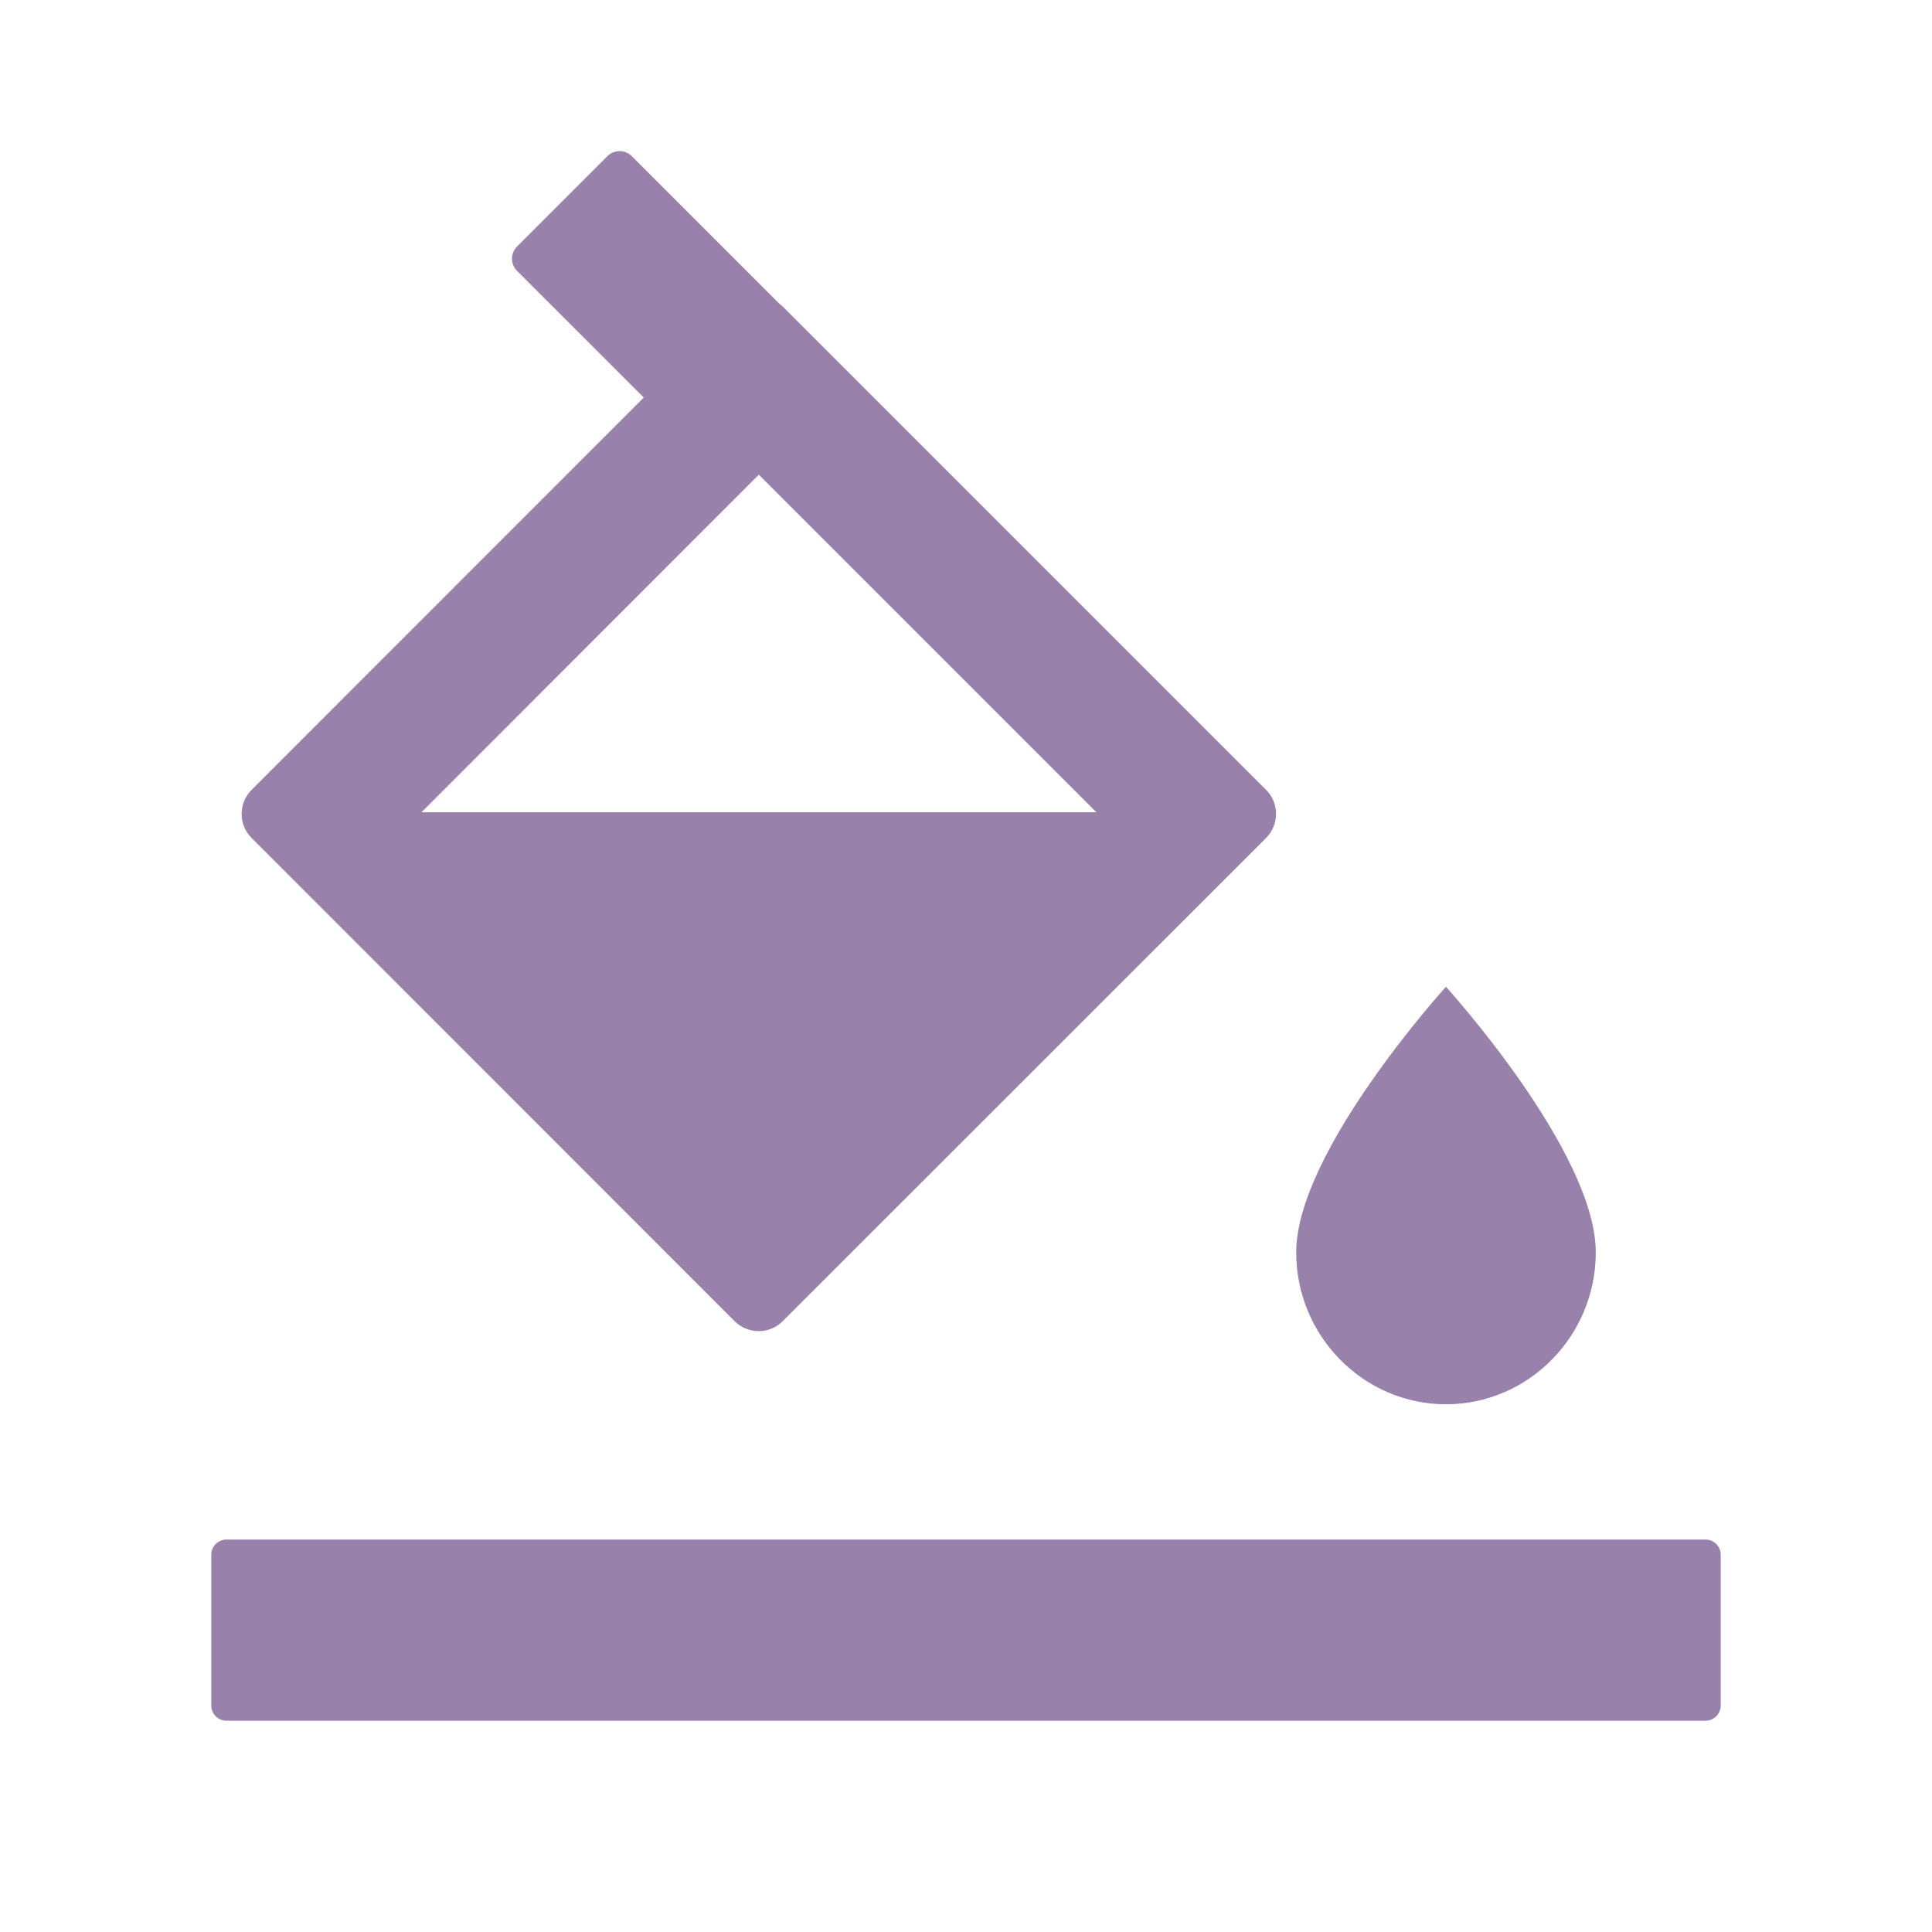 <svg width="33" height="33" viewBox="0 0 33 33" fill="none" xmlns="http://www.w3.org/2000/svg">
<path d="M24.698 23.986C26.107 23.986 27.257 22.82 27.257 21.392C27.257 19.668 24.698 16.855 24.698 16.855C24.698 16.855 22.14 19.668 22.14 21.392C22.14 22.82 23.29 23.986 24.698 23.986ZM12.546 22.565C12.775 22.794 13.145 22.794 13.371 22.565L21.624 14.315C21.853 14.086 21.853 13.716 21.624 13.49L13.374 5.24C13.355 5.221 13.332 5.201 13.31 5.185L10.79 2.665C10.735 2.611 10.66 2.581 10.583 2.581C10.506 2.581 10.432 2.611 10.377 2.665L8.83 4.212C8.776 4.267 8.745 4.341 8.745 4.418C8.745 4.495 8.776 4.57 8.83 4.625L10.996 6.79L4.299 13.49C4.07 13.719 4.07 14.089 4.299 14.315L12.546 22.565ZM12.961 8.108L18.727 13.874H7.199L12.961 8.108ZM29.133 26.297H3.867C3.725 26.297 3.609 26.413 3.609 26.555V29.133C3.609 29.275 3.725 29.391 3.867 29.391H29.133C29.275 29.391 29.391 29.275 29.391 29.133V26.555C29.391 26.413 29.275 26.297 29.133 26.297Z" fill="#9882AC"/>
</svg>
